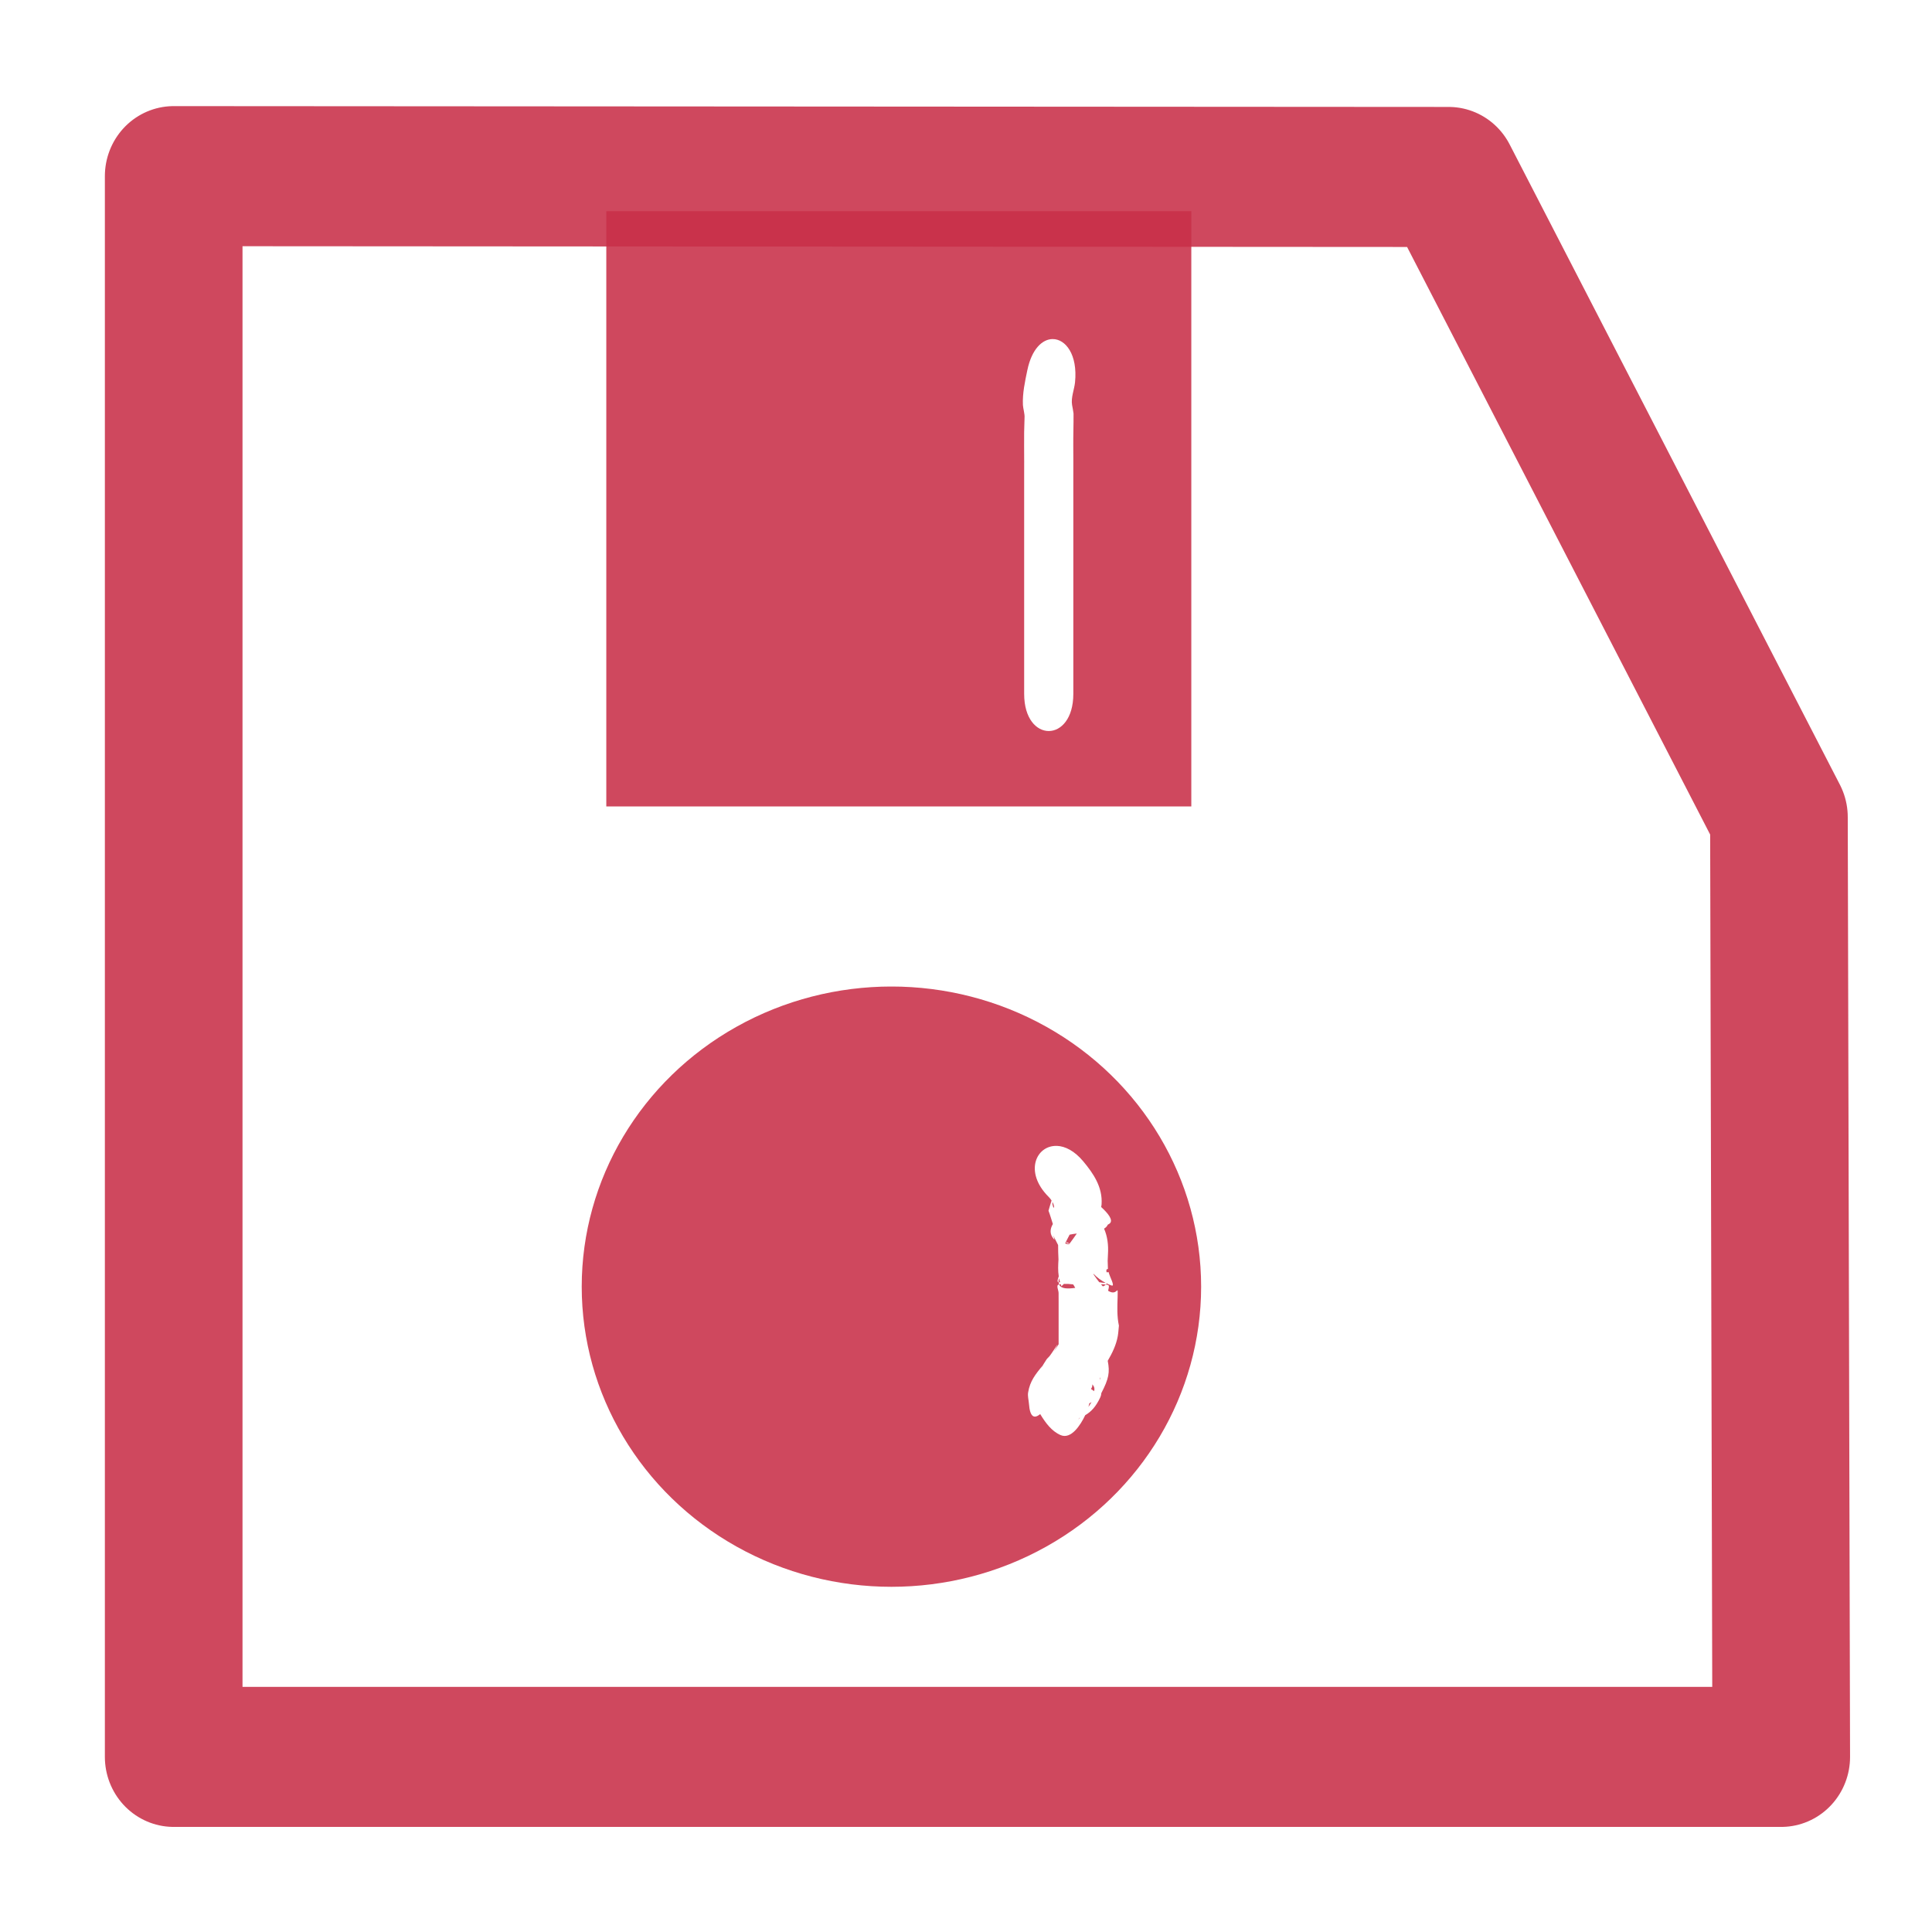 <?xml version="1.0" encoding="UTF-8" standalone="no"?>
<svg
   xmlns:dc="http://purl.org/dc/elements/1.1/"
   xmlns:cc="http://creativecommons.org/ns#"
   xmlns:rdf="http://www.w3.org/1999/02/22-rdf-syntax-ns#"
   xmlns:svg="http://www.w3.org/2000/svg"
   xmlns="http://www.w3.org/2000/svg"
   xmlns:sodipodi="http://sodipodi.sourceforge.net/DTD/sodipodi-0.dtd"
   xmlns:inkscape="http://www.inkscape.org/namespaces/inkscape"
   width="32"
   height="32"
   viewBox="0 0 8.467 8.467"
   version="1.1"
   id="svg8"
   sodipodi:docname="need_save_script.svg"
   inkscape:version="1.0.1 (3bc2e813f5, 2020-09-07)"
   inkscape:export-filename="C:\Users\Chris\Documents\game dev in python\threeP.games\GUI\images\need_save_script.png"
   inkscape:export-xdpi="96"
   inkscape:export-ydpi="96">
  <defs
     id="defs2">
    <clipPath
       clipPathUnits="userSpaceOnUse"
       id="clipPath964">
      <path
         id="path966"
         style="fill:#ff0000;fill-opacity:1;fill-rule:nonzero;stroke:none;stroke-width:0.265"
         d="M 38.931,12.473 V 57.452 H 83.911 V 12.473 Z m 34.308,9.665 c 1.003,-0.014 1.946,1.173 1.732,3.266 -0.056,0.55 -0.324,1.147 -0.227,1.715 0.037,0.215 0.088,0.429 0.112,0.646 0.006,0.823 -0.027,1.645 -0.02,2.469 0.008,0.758 0.003,1.516 0.003,2.274 2.64e-4,1.039 5.29e-4,2.077 5.29e-4,3.116 -1.22e-4,0.858 -1.3e-5,1.717 0,2.575 -5e-6,0.813 0,1.625 0,2.438 3e-6,0.809 0,1.619 0,2.428 v 2.295 2.076 1.512 c 0,3.742 -3.78,3.742 -3.78,0 v -1.512 -2.076 -2.295 -2.428 c -2e-6,-0.813 -5e-6,-1.625 0,-2.438 -1.6e-5,-0.858 -1.21e-4,-1.717 0,-2.576 8.5e-5,-1.04 -2.01e-4,-2.079 -5.29e-4,-3.119 7.94e-4,-0.747 0.005,-1.494 -0.003,-2.24 -0.006,-0.729 0.001,-1.457 0.033,-2.185 0.025,-0.269 -0.114,-0.721 -0.125,-0.96 -0.04,-0.89 0.157,-1.768 0.34,-2.632 h 5.29e-4 c 0.338,-1.602 1.155,-2.339 1.935,-2.35 z" />
    </clipPath>
    <clipPath
       clipPathUnits="userSpaceOnUse"
       id="clipPath1020">
      <path
         id="path1022"
         style="fill:#ff0000;fill-opacity:1;fill-rule:nonzero;stroke:none;stroke-width:0.265"
         d="M 0.378,4.536 V 134.56 H 134.56 V 4.536 Z M 73.24,22.138 c 1.003,-0.014 1.946,1.173 1.732,3.266 -0.056,0.55 -0.324,1.147 -0.227,1.715 0.037,0.215 0.088,0.429 0.112,0.646 0.006,0.823 -0.027,1.645 -0.02,2.469 0.008,0.758 0.003,1.516 0.003,2.274 2.64e-4,1.039 5.29e-4,2.077 5.29e-4,3.116 -1.22e-4,0.858 -1.3e-5,1.717 0,2.575 -5e-6,0.813 0,1.625 0,2.438 3e-6,0.809 0,1.619 0,2.428 v 2.295 2.076 1.512 c 0,3.742 -3.78,3.742 -3.78,0 v -1.512 -2.076 -2.295 -2.428 c -2e-6,-0.813 -5e-6,-1.625 0,-2.438 -1.6e-5,-0.858 -1.21e-4,-1.717 0,-2.576 8.5e-5,-1.04 -1.8e-4,-2.079 -5.29e-4,-3.119 7.94e-4,-0.747 0.005,-1.494 -0.003,-2.24 -0.006,-0.729 0.001,-1.457 0.033,-2.185 0.025,-0.269 -0.114,-0.721 -0.125,-0.96 -0.04,-0.89 0.157,-1.768 0.34,-2.632 h 5.29e-4 c 0.338,-1.602 1.155,-2.339 1.935,-2.35 z m 0.343,60.962 c 0.625,0.026 1.346,0.373 2.026,1.176 0.786,0.926 1.483,1.942 1.404,3.226 -0.004,0.067 -0.018,0.141 -0.034,0.217 0.497,0.446 0.985,1.004 0.642,1.258 -0.041,0.03 -0.088,0.054 -0.133,0.079 -0.056,0.127 -0.157,0.223 -0.285,0.299 0.264,0.586 0.343,1.247 0.3,1.919 -0.008,0.18 -0.013,0.347 -0.023,0.514 0.009,0.206 0.016,0.412 0.02,0.621 -0.13,-0.01 -0.137,0.095 -0.105,0.237 0.036,0.01 0.083,0.011 0.156,-0.01 0.073,0.338 0.544,1.128 0.219,1.012 -0.123,-0.044 -0.246,-0.097 -0.366,-0.156 -0.018,0.031 -0.036,0.062 -0.059,0.088 0.047,0.007 0.097,0.012 0.141,0.022 0.151,0.036 0.072,0.254 0.026,0.445 0.774,0.484 0.751,-0.643 0.732,0.489 -0.023,0.721 -0.057,1.433 0.1,2.146 -0.029,0.262 -0.039,0.528 -0.086,0.788 -0.12,0.671 -0.424,1.282 -0.773,1.87 0.171,0.877 0.086,1.345 -0.492,2.441 -0.007,0.105 -0.028,0.207 -0.073,0.304 -0.344,0.732 -0.721,1.11 -1.166,1.364 -0.379,0.787 -1.098,1.842 -1.893,1.504 -0.688,-0.292 -1.155,-0.92 -1.567,-1.585 -0.444,0.35 -0.787,0.279 -0.868,-0.796 -0.021,-0.278 -0.108,-0.559 -0.063,-0.835 0.145,-0.878 0.572,-1.375 1.099,-2.022 -0.361,0.673 0.021,-0.051 0.316,-0.476 0.063,-0.09 0.154,-0.157 0.225,-0.241 0.261,-0.312 1.006,-1.557 0.351,-0.362 0.12,-0.18 0.237,-0.363 0.355,-0.545 -4.5e-5,-0.212 4.5e-5,-0.231 0,-0.794 1.58e-4,-0.812 0.002,-1.625 -5.29e-4,-2.437 -5.3e-4,-0.214 -0.001,-0.428 -0.002,-0.642 -2.65e-4,-0.211 -0.205,-0.579 -0.001,-0.634 0.014,-0.004 0.031,-0.005 0.046,-0.008 -0.022,-0.049 -0.036,-0.105 -0.041,-0.17 -0.144,-0.012 -0.071,-0.225 0.009,-0.445 -0.069,-0.432 -0.048,-0.836 -0.021,-1.275 -0.015,-0.365 -0.032,-0.729 -0.029,-1.092 -0.126,-0.243 -0.253,-0.485 -0.377,-0.728 0.024,0.1 0.142,0.375 0.071,0.301 -0.362,-0.381 -0.326,-0.779 -0.097,-1.162 -0.111,-0.335 -0.208,-0.678 -0.336,-1.005 0.074,-0.242 0.139,-0.488 0.222,-0.727 0.004,-0.01 0.01,-0.03 0.015,-0.044 -0.06,-0.09 -0.131,-0.183 -0.228,-0.278 -1.92,-1.884 -0.95,-3.915 0.646,-3.848 z m 0.124,10.304 c 0.001,9e-5 0.002,0.001 0.003,0.001 0.035,0.002 0.073,7.93e-4 0.11,5.29e-4 -0.032,-0.103 -0.056,-0.204 -0.076,-0.302 -0.021,0.057 -0.035,0.121 -0.038,0.197 -0.002,0.036 -5.29e-4,0.07 0.002,0.103 z m 0.041,0.17 c 0.144,0.331 0.635,0.337 1.237,0.256 -0.058,-0.109 -0.109,-0.192 -0.159,-0.264 -0.248,-0.029 -0.489,-0.046 -0.709,-0.037 -0.059,0.053 -0.121,0.111 -0.192,0.177 -0.021,-0.053 -0.035,-0.102 -0.053,-0.153 -0.041,0.006 -0.084,0.012 -0.123,0.021 z m 3.593,0.005 c -0.116,-0.017 -0.242,-0.022 -0.375,-0.02 0.052,0.059 0.101,0.109 0.149,0.158 0.089,-0.033 0.167,-0.076 0.225,-0.138 z m -4.103,-6.235 c -0.009,0.053 -0.016,0.107 -0.005,0.158 0.1,0.486 0.226,0.248 0.005,-0.158 z m 1.869,2.379 c -0.191,0.022 -0.379,0.049 -0.553,0.087 -0.105,0.196 -0.198,0.374 -0.286,0.543 0.097,0.039 0.194,0.08 0.277,0.135 0.002,0.001 0.001,0.002 0.003,0.003 0.21,-0.277 0.399,-0.536 0.559,-0.769 z m -0.847,0.646 c -0.017,0.032 -0.035,0.067 -0.051,0.098 0.083,0.038 0.184,0.064 0.3,0.077 0.011,-0.014 0.02,-0.028 0.031,-0.042 -0.034,0.002 -0.13,-0.018 -0.161,-0.044 -0.028,-0.024 -0.075,-0.057 -0.119,-0.088 z m 2.149,2.412 c -0.011,0.002 -0.021,0.004 -0.032,0.007 0.166,0.241 0.318,0.446 0.456,0.613 0.175,0.032 0.344,0.055 0.497,0.056 -0.338,-0.174 -0.656,-0.403 -0.921,-0.676 z m -1.926,0.531 c -0.027,0.002 -0.055,0.009 -0.083,0.02 0.033,-0.007 0.064,-0.01 0.098,-0.018 -0.005,1.1e-5 -0.01,-0.002 -0.014,-0.002 z m 2.395,7.277 c -0.002,0.008 -0.004,0.027 -0.005,0.062 -7.94e-4,0.032 0.002,0.066 0.004,0.098 0.01,-0.006 0.018,-0.014 0.027,-0.021 -0.01,-0.088 -0.02,-0.16 -0.026,-0.14 z m -0.575,0.529 c -0.01,0.174 0.013,0.151 -0.105,0.353 0.066,0.045 0.15,0.099 0.211,0.14 0.011,0.007 0.014,0.021 0.019,0.034 0.076,-0.191 0.018,-0.365 -0.125,-0.527 z m -0.064,1.348 c -0.057,0.03 -0.113,0.06 -0.17,0.089 -0.017,0.087 -0.039,0.177 -0.067,0.27 0.09,-0.127 0.17,-0.247 0.237,-0.359 z m -0.893,1.177 c -0.013,0.005 -0.027,0.01 -0.04,0.015 -0.023,0.035 -0.078,0.115 -0.086,0.129 0.046,-0.051 0.083,-0.096 0.126,-0.145 z" />
    </clipPath>
    <clipPath
       clipPathUnits="userSpaceOnUse"
       id="clipPath1030">
      <path
         id="path1032"
         style="fill:#ff0000;fill-opacity:1;fill-rule:nonzero;stroke:none;stroke-width:0.265"
         d="m 37.042,71.06 v 45.357 h 47.625 V 71.06 Z m 36.541,12.04 c 0.625,0.026 1.346,0.373 2.026,1.176 0.786,0.926 1.483,1.942 1.404,3.226 -0.004,0.067 -0.018,0.141 -0.034,0.217 0.497,0.446 0.985,1.004 0.642,1.258 -0.041,0.03 -0.088,0.054 -0.133,0.079 -0.056,0.127 -0.157,0.223 -0.285,0.299 0.264,0.586 0.343,1.247 0.3,1.919 -0.008,0.18 -0.013,0.347 -0.023,0.514 0.009,0.206 0.016,0.412 0.02,0.621 -0.13,-0.01 -0.137,0.095 -0.105,0.237 0.036,0.01 0.083,0.011 0.156,-0.01 0.073,0.338 0.544,1.128 0.219,1.012 -0.123,-0.044 -0.246,-0.097 -0.366,-0.156 -0.018,0.031 -0.036,0.062 -0.059,0.088 0.047,0.007 0.097,0.012 0.141,0.022 0.151,0.036 0.072,0.254 0.026,0.445 0.774,0.484 0.751,-0.643 0.732,0.489 -0.023,0.721 -0.057,1.433 0.1,2.146 -0.029,0.262 -0.039,0.528 -0.086,0.788 -0.12,0.671 -0.424,1.282 -0.773,1.87 0.171,0.877 0.086,1.345 -0.492,2.441 -0.007,0.105 -0.028,0.207 -0.073,0.304 -0.344,0.732 -0.721,1.11 -1.166,1.364 -0.379,0.787 -1.098,1.842 -1.893,1.504 -0.688,-0.292 -1.155,-0.92 -1.567,-1.585 -0.444,0.35 -0.787,0.279 -0.868,-0.796 -0.021,-0.278 -0.108,-0.559 -0.063,-0.835 0.145,-0.878 0.572,-1.375 1.099,-2.022 -0.361,0.673 0.021,-0.051 0.316,-0.476 0.063,-0.09 0.154,-0.157 0.225,-0.241 0.261,-0.312 1.006,-1.557 0.351,-0.362 0.12,-0.18 0.237,-0.363 0.355,-0.545 -4.5e-5,-0.212 4.5e-5,-0.231 0,-0.794 1.58e-4,-0.812 0.002,-1.625 -5.29e-4,-2.437 -5.3e-4,-0.214 -0.001,-0.428 -0.002,-0.642 -2.65e-4,-0.211 -0.205,-0.579 -0.001,-0.634 0.014,-0.004 0.031,-0.005 0.046,-0.008 -0.022,-0.049 -0.036,-0.105 -0.041,-0.17 -0.144,-0.012 -0.071,-0.225 0.009,-0.445 -0.069,-0.432 -0.048,-0.836 -0.021,-1.275 -0.015,-0.365 -0.032,-0.729 -0.029,-1.092 -0.126,-0.243 -0.253,-0.485 -0.377,-0.728 0.024,0.1 0.142,0.375 0.071,0.301 -0.362,-0.381 -0.326,-0.779 -0.097,-1.162 -0.111,-0.335 -0.208,-0.678 -0.336,-1.005 0.074,-0.242 0.139,-0.488 0.222,-0.727 0.004,-0.01 0.01,-0.03 0.015,-0.044 -0.06,-0.09 -0.131,-0.183 -0.228,-0.278 -1.92,-1.884 -0.95,-3.915 0.646,-3.848 z m 0.124,10.304 c 0.001,9e-5 0.002,0.001 0.003,0.001 0.035,0.002 0.073,7.93e-4 0.11,5.29e-4 -0.032,-0.103 -0.056,-0.204 -0.076,-0.302 -0.021,0.057 -0.035,0.121 -0.038,0.197 -0.002,0.036 -5.29e-4,0.07 0.002,0.103 z m 0.041,0.17 c 0.144,0.331 0.635,0.337 1.237,0.256 -0.058,-0.109 -0.109,-0.192 -0.159,-0.264 -0.248,-0.029 -0.489,-0.046 -0.709,-0.037 -0.059,0.053 -0.121,0.111 -0.192,0.177 -0.021,-0.053 -0.035,-0.102 -0.053,-0.153 -0.041,0.006 -0.084,0.012 -0.123,0.021 z m 3.593,0.005 c -0.116,-0.017 -0.242,-0.022 -0.375,-0.02 0.052,0.059 0.101,0.109 0.149,0.158 0.089,-0.033 0.167,-0.076 0.225,-0.138 z m -4.103,-6.235 c -0.009,0.053 -0.016,0.107 -0.005,0.158 0.1,0.486 0.226,0.248 0.005,-0.158 z m 1.869,2.379 c -0.191,0.022 -0.379,0.049 -0.553,0.087 -0.105,0.196 -0.198,0.374 -0.286,0.543 0.097,0.039 0.194,0.08 0.277,0.135 0.002,0.001 0.001,0.002 0.003,0.003 0.21,-0.277 0.399,-0.536 0.559,-0.769 z m -0.847,0.646 c -0.017,0.032 -0.035,0.067 -0.051,0.098 0.083,0.038 0.184,0.064 0.3,0.077 0.011,-0.014 0.02,-0.028 0.031,-0.042 -0.034,0.002 -0.13,-0.018 -0.161,-0.044 -0.028,-0.024 -0.075,-0.057 -0.119,-0.088 z m 2.149,2.412 c -0.011,0.002 -0.021,0.004 -0.032,0.007 0.166,0.241 0.318,0.446 0.456,0.613 0.175,0.032 0.344,0.055 0.497,0.056 -0.338,-0.174 -0.656,-0.403 -0.921,-0.676 z m -1.926,0.531 c -0.027,0.002 -0.055,0.009 -0.083,0.02 0.033,-0.007 0.064,-0.01 0.098,-0.018 -0.005,1.1e-5 -0.01,-0.002 -0.014,-0.002 z m 2.395,7.277 c -0.002,0.008 -0.004,0.027 -0.005,0.062 -7.94e-4,0.032 0.002,0.066 0.004,0.098 0.01,-0.006 0.018,-0.014 0.027,-0.021 -0.01,-0.088 -0.02,-0.16 -0.026,-0.14 z m -0.575,0.529 c -0.01,0.174 0.013,0.151 -0.105,0.353 0.066,0.045 0.15,0.099 0.211,0.14 0.011,0.007 0.014,0.021 0.019,0.034 0.076,-0.191 0.018,-0.365 -0.125,-0.527 z m -0.064,1.348 c -0.057,0.03 -0.113,0.06 -0.17,0.089 -0.017,0.087 -0.039,0.177 -0.067,0.27 0.09,-0.127 0.17,-0.247 0.237,-0.359 z m -0.893,1.177 c -0.013,0.005 -0.027,0.01 -0.04,0.015 -0.023,0.035 -0.078,0.115 -0.086,0.129 0.046,-0.051 0.083,-0.096 0.126,-0.145 z" />
    </clipPath>
  </defs>
  <sodipodi:namedview
     id="base"
     pagecolor="#737373"
     bordercolor="#000000"
     borderopacity="1"
     inkscape:pageopacity="0"
     inkscape:pageshadow="2"
     inkscape:zoom="11.2"
     inkscape:cx="18.750003"
     inkscape:cy="20.178574"
     inkscape:document-units="px"
     inkscape:current-layer="layer1"
     inkscape:document-rotation="0"
     showgrid="false"
     units="px"
     inkscape:pagecheckerboard="true"
     inkscape:window-width="1366"
     inkscape:window-height="705"
     inkscape:window-x="-8"
     inkscape:window-y="-8"
     inkscape:window-maximized="1"
     inkscape:snap-nodes="true" />
  <g
     inkscape:label="Layer 1"
     inkscape:groupmode="layer"
     id="layer1">
    <path
       style="fill:none;stroke:#c93049;stroke-width:10.583;stroke-linecap:butt;stroke-linejoin:round;stroke-miterlimit:4;stroke-dasharray:none;stroke-opacity:0.882;fill-opacity:0.882"
       d="M 5.67,9.827 V 129.268 H 129.268 L 129.091,58.265 103.701,9.889 Z"
       id="path938"
       clip-path="url(#clipPath1020)"
       transform="matrix(0.057,0,0,0.058,0.438,0.202)" />
    <ellipse
       style="opacity:1;fill:#c93049;fill-opacity:0.882;stroke:none;stroke-width:11.623;stroke-linejoin:round;stroke-miterlimit:4;stroke-dasharray:none;stroke-opacity:0.882"
       id="path942"
       cx="60.854"
       cy="93.738"
       rx="23.812"
       ry="22.679"
       clip-path="url(#clipPath1030)"
       transform="matrix(0.057,0,0,0.058,0.438,0.202)" />
    <rect
       style="opacity:1;fill:#c93049;fill-opacity:0.882;stroke:none;stroke-width:11.972;stroke-linejoin:round;stroke-miterlimit:4;stroke-dasharray:none;stroke-opacity:0.882"
       id="rect944"
       width="44.979"
       height="44.979"
       x="38.932"
       y="12.473"
       clip-path="url(#clipPath964)"
       transform="matrix(0.057,0,0,0.058,0.438,0.202)" />
  </g>
</svg>
